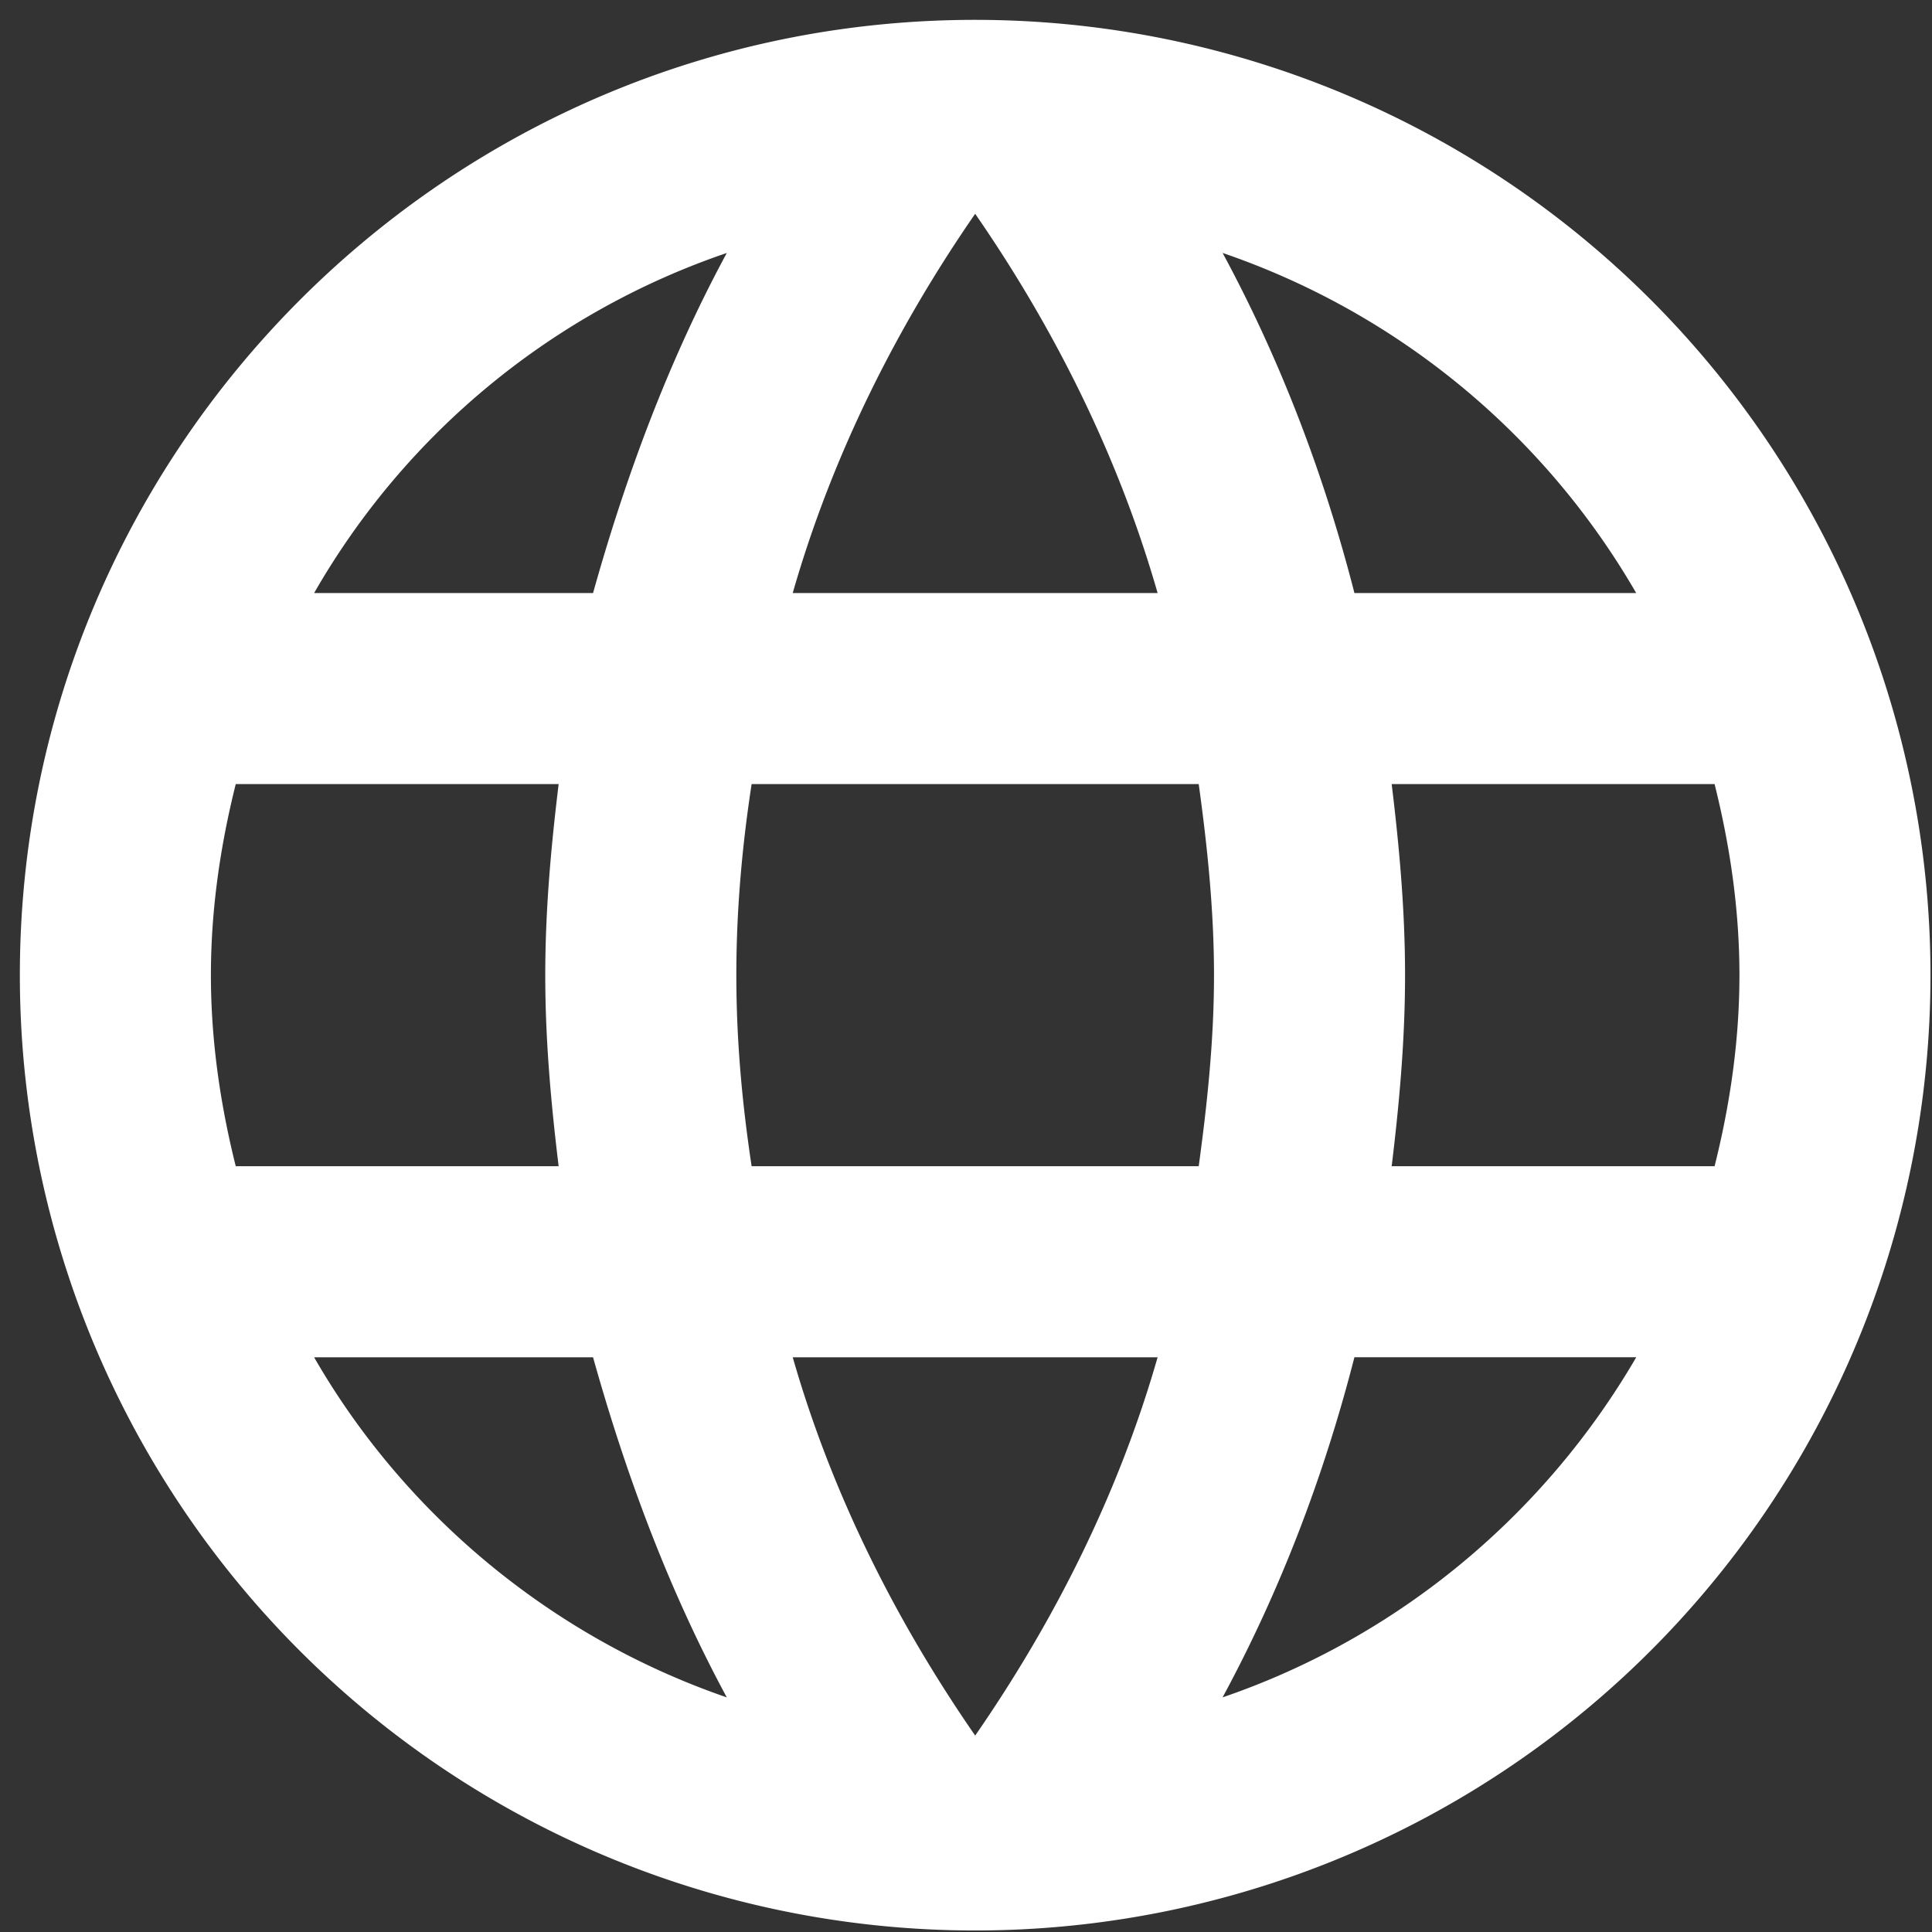 <svg width="79" height="79" fill="none" xmlns="http://www.w3.org/2000/svg"><rect width="100%" height="100%" fill="#333333" stroke="none"/><path d="M56.906 47.687c.313-2.578.547-5.156.547-7.813 0-2.656-.234-5.234-.547-7.812H70.11c.625 2.5 1.016 5.117 1.016 7.812 0 2.696-.39 5.313-1.016 7.813H56.906zm-6.914 21.719c2.344-4.336 4.14-9.024 5.39-13.907h11.524c-3.75 6.446-9.726 11.446-16.914 13.907zm-.976-21.72H30.734c-.39-2.577-.625-5.155-.625-7.812 0-2.656.235-5.273.625-7.812h18.282c.351 2.539.625 5.156.625 7.812 0 2.657-.274 5.235-.625 7.813zm-9.141 23.282c-3.242-4.687-5.86-9.883-7.46-15.469h14.92c-1.6 5.586-4.218 10.782-7.46 15.47zM24.25 24.25H12.844a30.95 30.95 0 0116.875-13.906c-2.344 4.336-4.102 9.023-5.469 13.906zM12.844 55.5H24.25c1.367 4.883 3.125 9.57 5.469 13.907-7.149-2.461-13.164-7.461-16.875-13.907zM9.64 47.687c-.625-2.5-1.016-5.117-1.016-7.813 0-2.695.39-5.312 1.016-7.812h13.203c-.313 2.578-.547 5.156-.547 7.812 0 2.657.234 5.235.547 7.813H9.64zM39.875 8.742c3.242 4.687 5.86 9.921 7.46 15.507h-14.92c1.6-5.586 4.218-10.82 7.46-15.507zm27.031 15.507H55.383c-1.25-4.883-3.047-9.57-5.39-13.906A31.198 31.198 0 0166.905 24.25zM39.875.812C18.273.812.812 18.39.812 39.874A39.063 39.063 0 1039.876.812z" fill="#fff"/></svg>